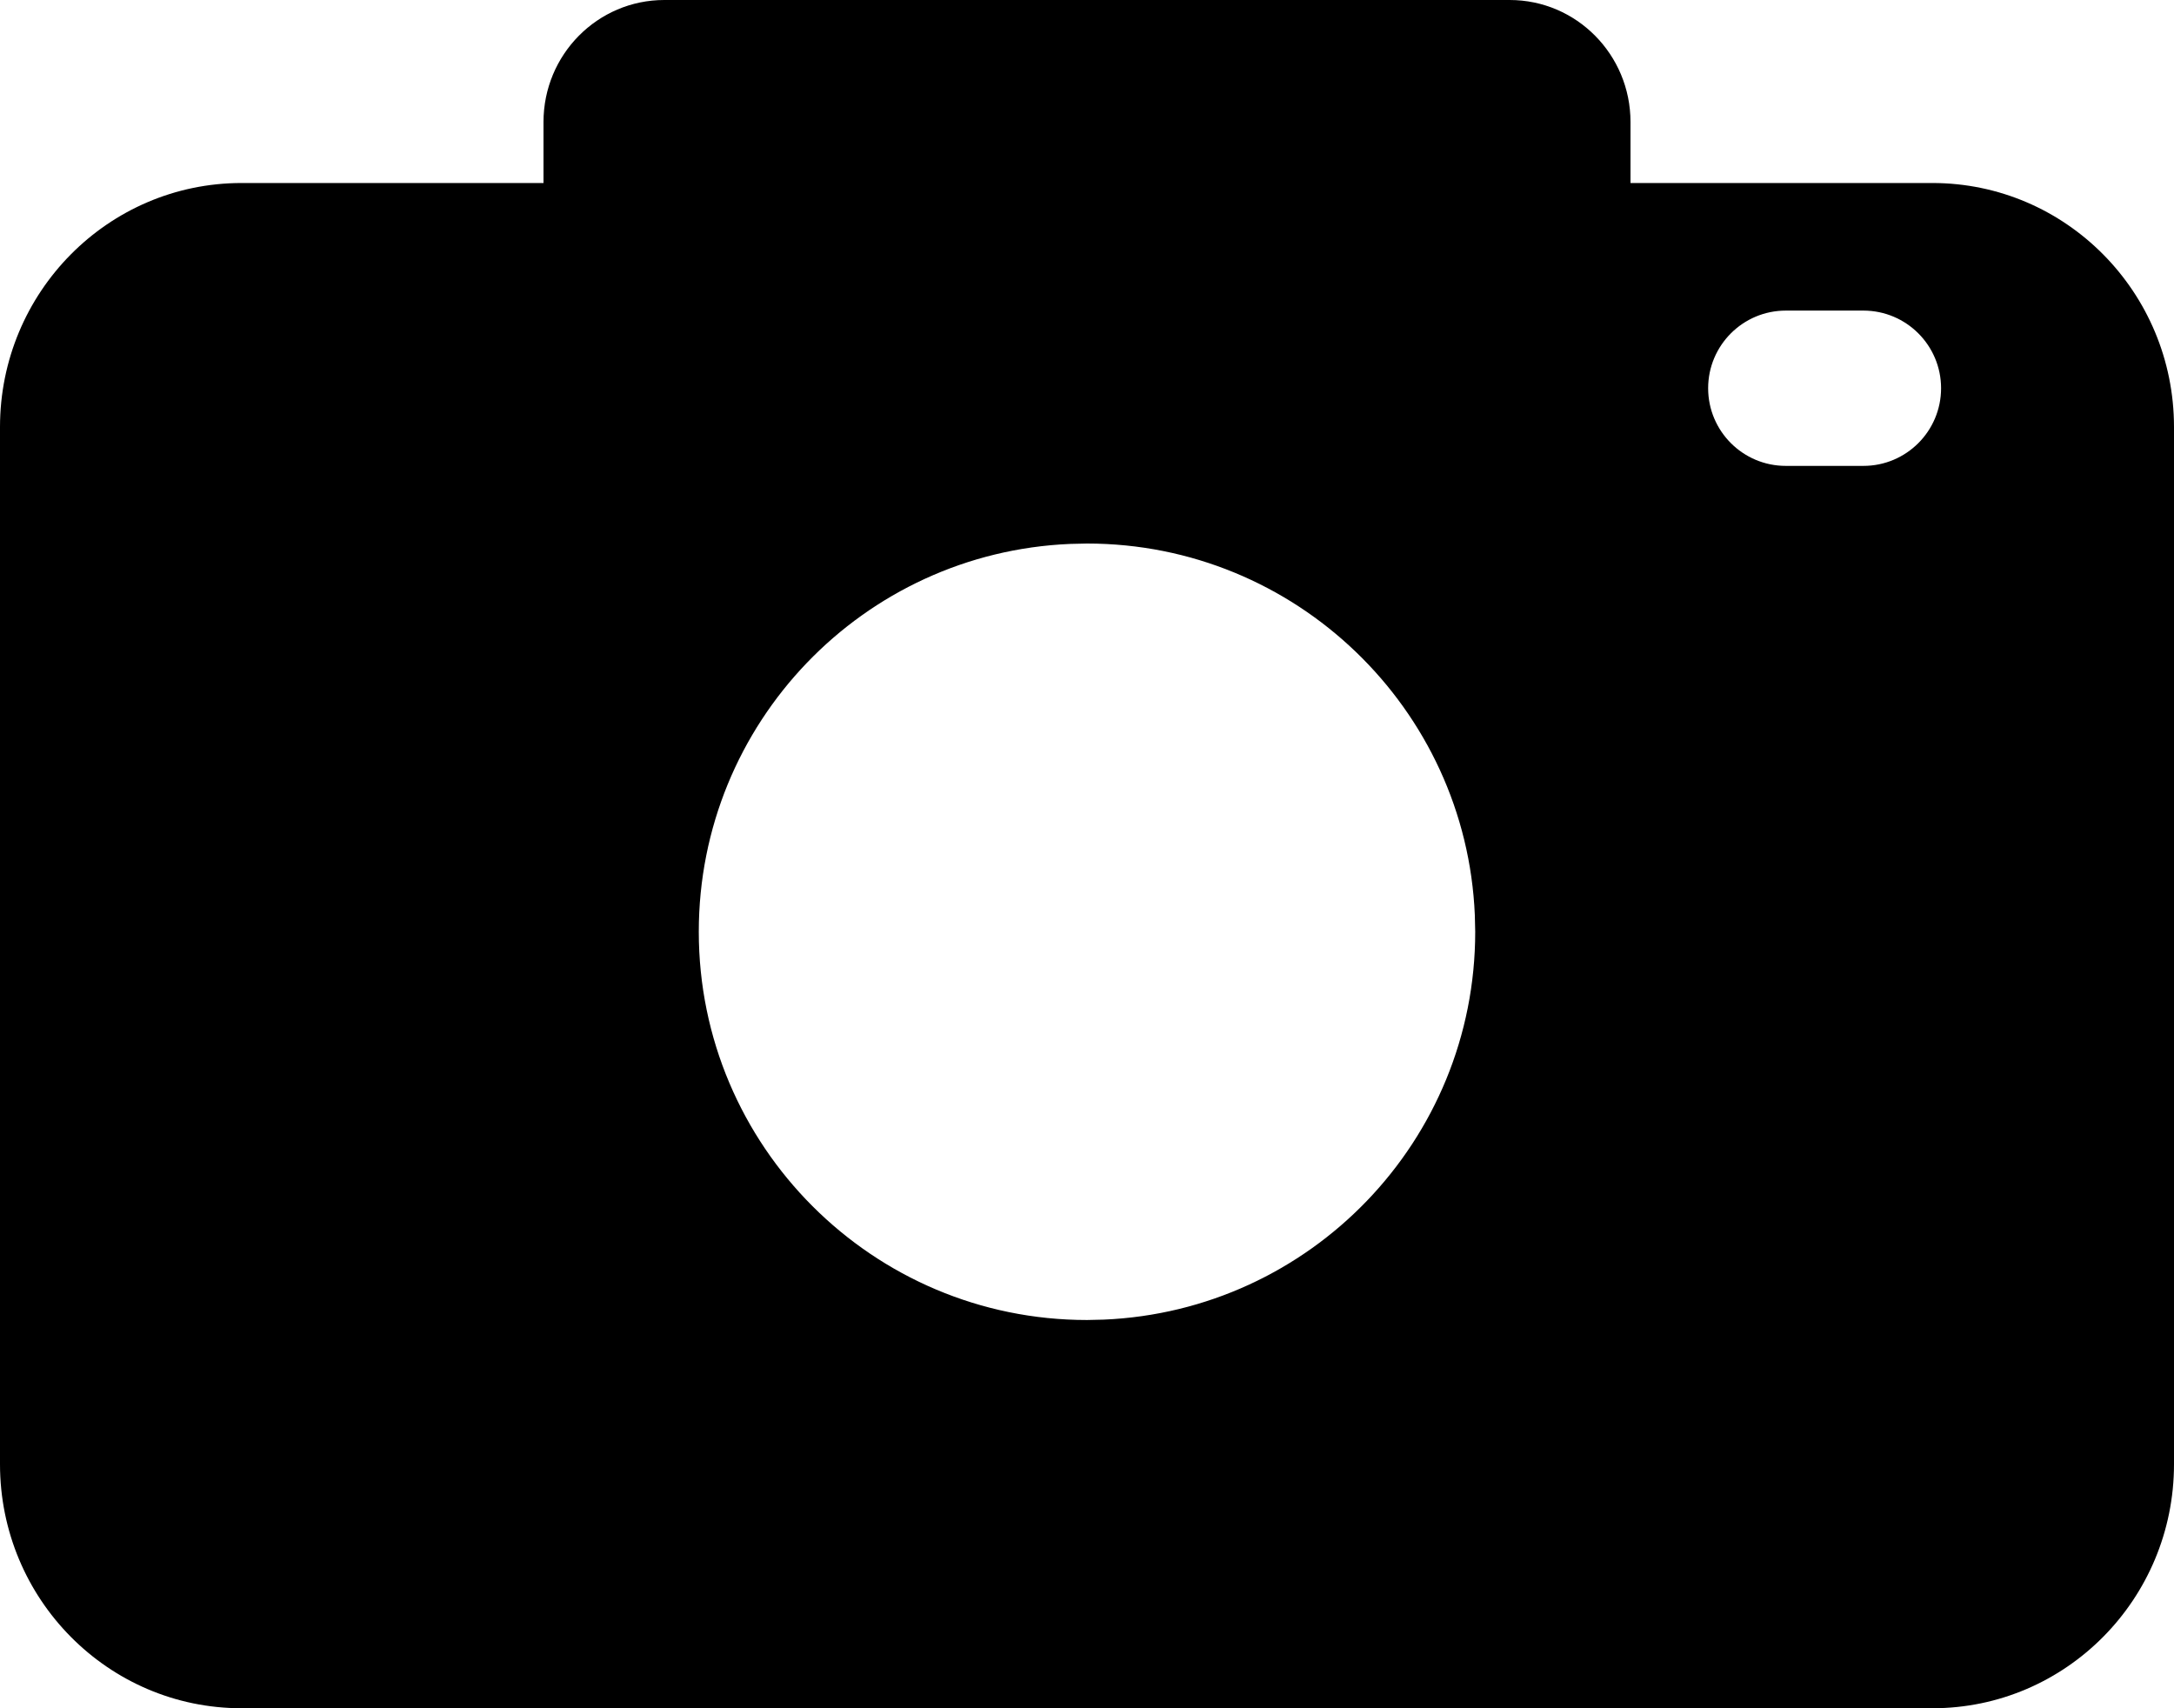 <?xml version="1.0" encoding="UTF-8"?>
<svg width="28px" height="22px" viewBox="0 0 28 22" version="1.1" xmlns="http://www.w3.org/2000/svg" xmlns:xlink="http://www.w3.org/1999/xlink">
    <!-- Generator: Sketch 60.1 (88133) - https://sketch.com -->
    <title>paizhao</title>
    <desc>Created with Sketch.</desc>
    <g id="页面-1" stroke="none" stroke-width="1" fill="none" fill-rule="evenodd">
        <g id="icon" transform="translate(-26, -214)" fill="#000000">
            <path d="M45.444,214 C46.304,214 47,214.704 47,215.571 L47,216.357 L50.889,216.357 C52.607,216.357 54,217.764 54,219.5 L54,232.857 C54,234.593 52.607,236 50.889,236 L29.111,236 C27.393,236 26,234.593 26,232.857 L26,219.5 C26,217.764 27.393,216.357 29.111,216.357 L33,216.357 L33,215.571 C33,214.704 33.696,214 34.556,214 L45.444,214 Z M40,221 L39.782,221.005 C37.116,221.118 35,223.314 35,226 C35,228.759 37.241,231 40,231 L40,231 L40.216,230.995 C42.874,230.882 45,228.694 45,226 L45,226 L44.995,225.784 C44.882,223.125 42.685,221 40,221 L40,221 Z M50,218 L49,218 C48.448,218 48,218.448 48,219 C48,219.552 48.448,220 49,220 L49,220 L50,220 C50.552,220 51,219.552 51,219 C51,218.448 50.552,218 50,218 L50,218 Z" id="paizhao"></path>
        </g>
    </g>
</svg>